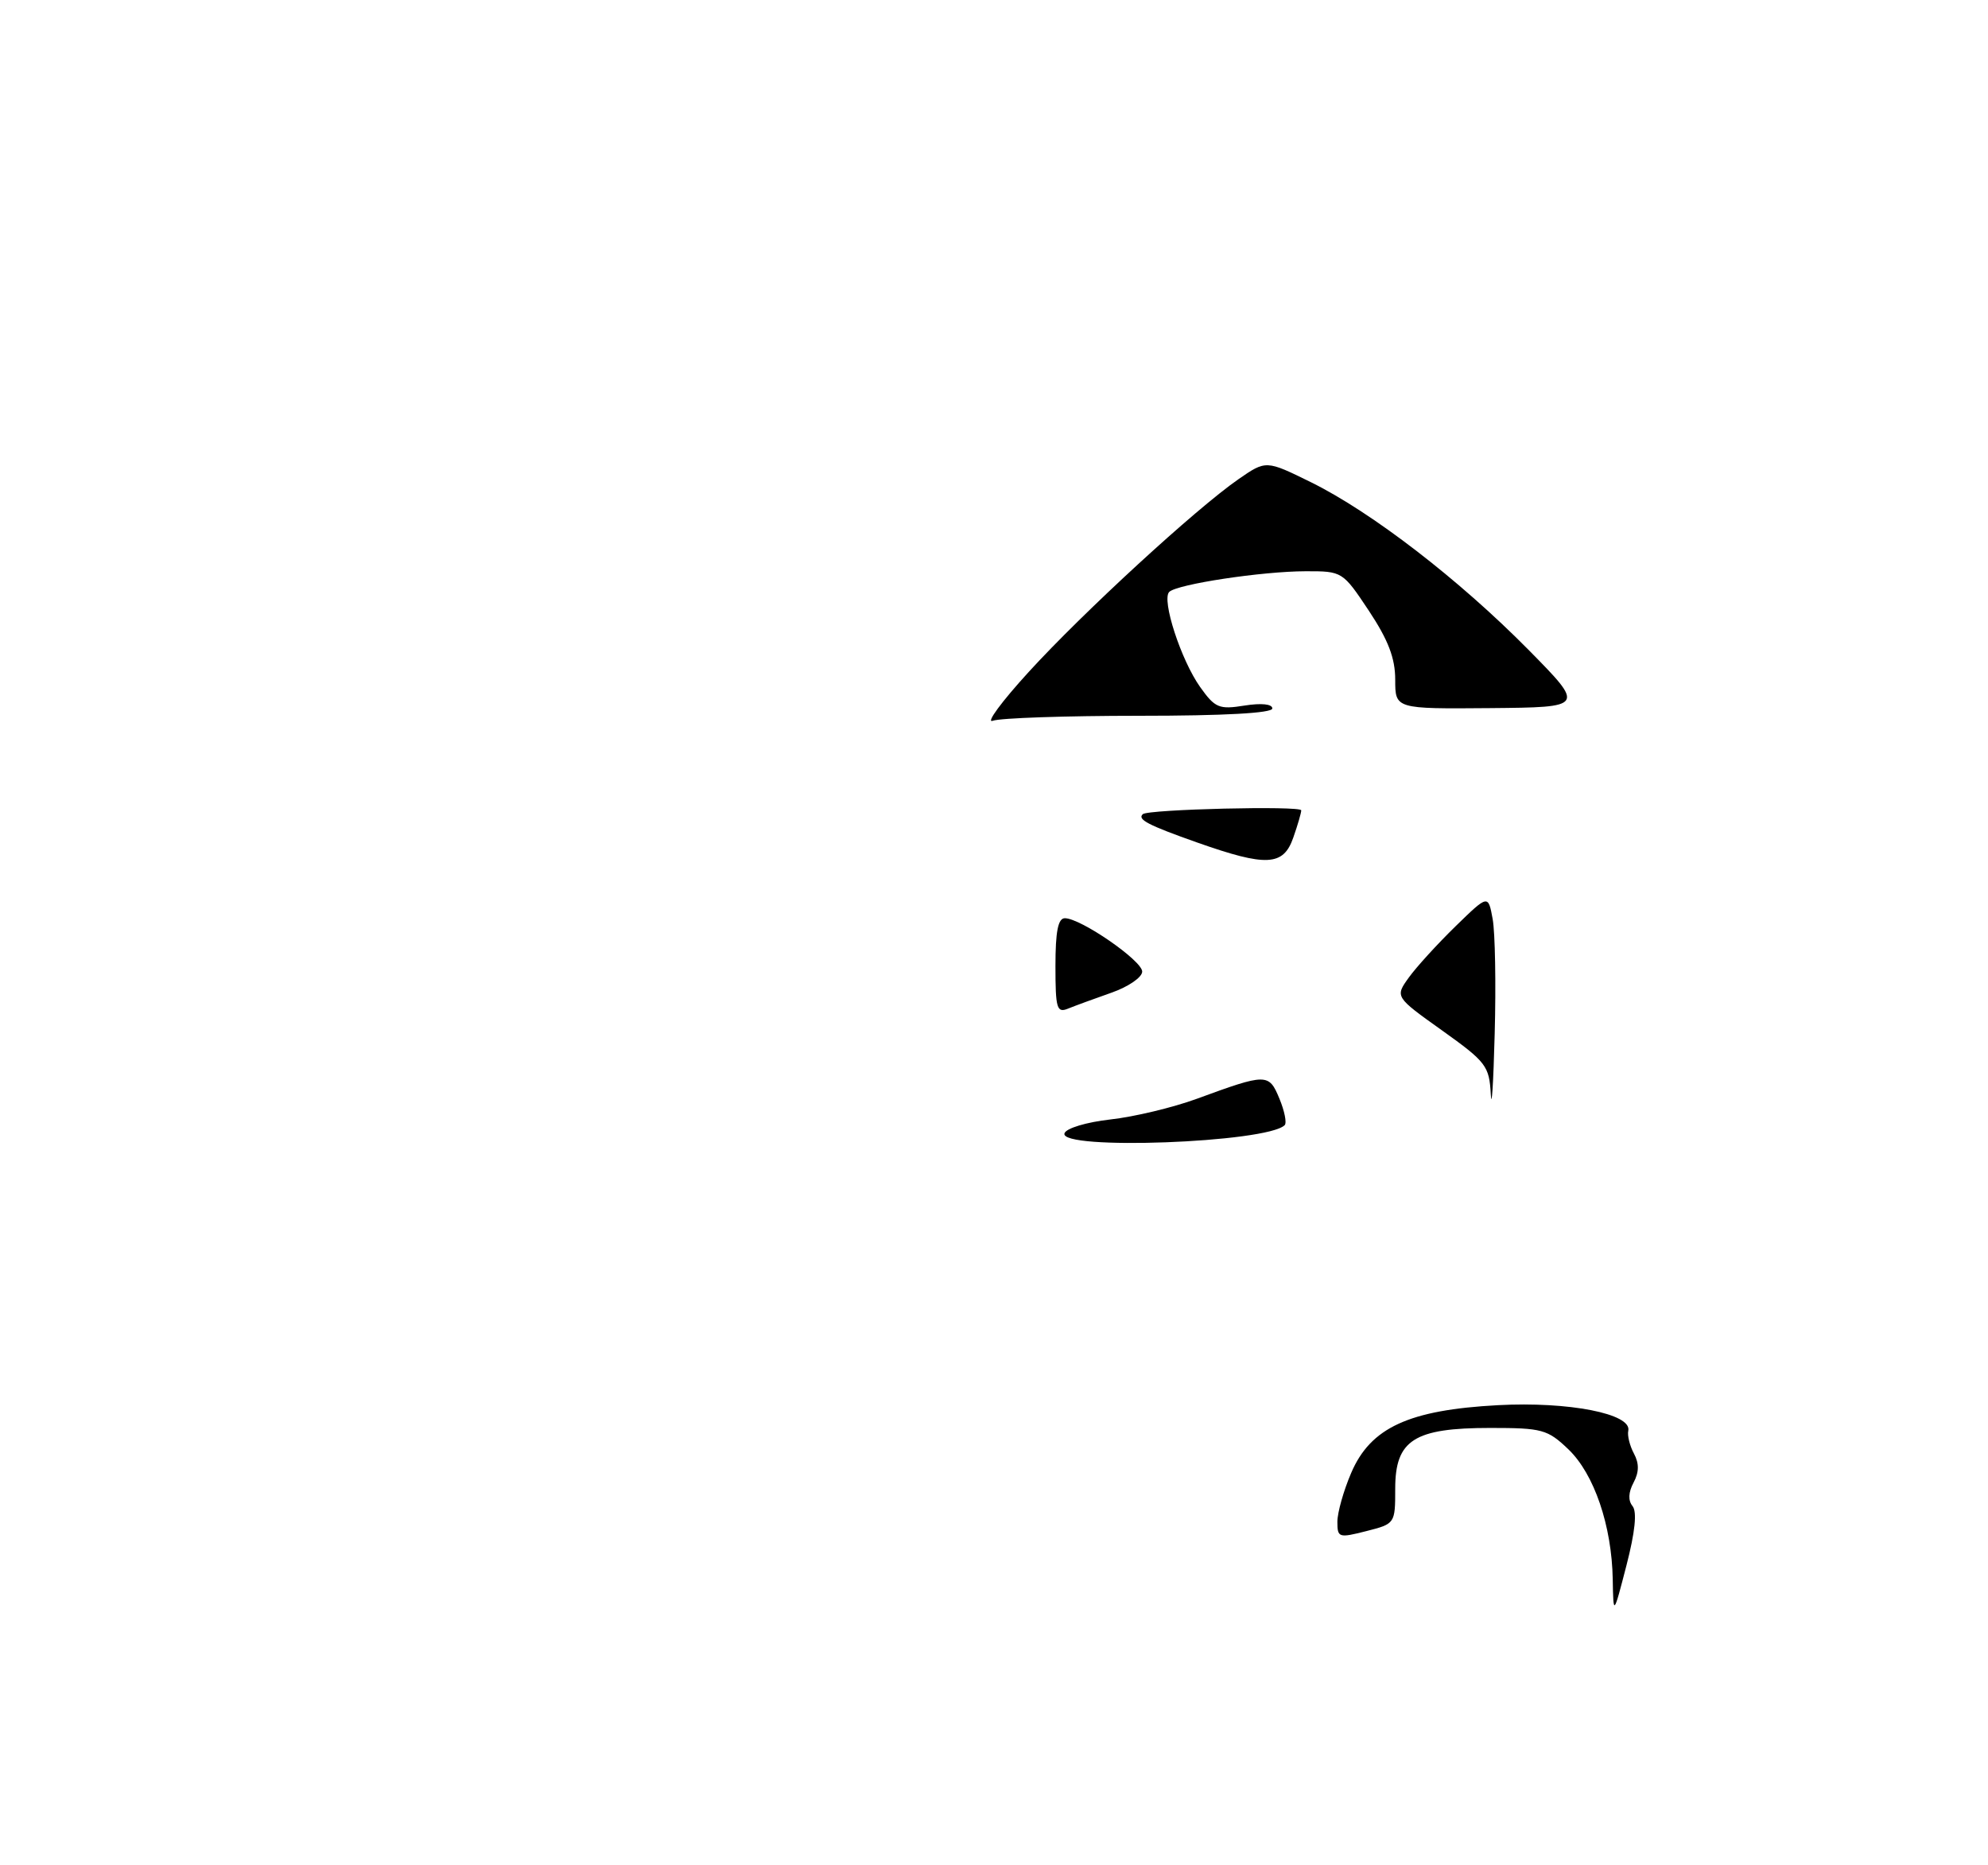 <?xml version="1.0" encoding="UTF-8" standalone="no"?>
<!DOCTYPE svg PUBLIC "-//W3C//DTD SVG 1.1//EN" "http://www.w3.org/Graphics/SVG/1.1/DTD/svg11.dtd" >
<svg xmlns="http://www.w3.org/2000/svg" xmlns:xlink="http://www.w3.org/1999/xlink" version="1.1" viewBox="0 0 275 258">
 <g >
 <path fill="currentColor"
d=" M 223.09 218.43 C 222.96 211.02 220.52 203.87 216.96 200.46 C 214.07 197.70 213.34 197.50 206.14 197.50 C 195.61 197.50 193.00 199.17 193.00 205.90 C 193.00 210.73 192.98 210.76 189.00 211.77 C 185.19 212.74 185.00 212.68 185.00 210.48 C 185.00 209.21 185.86 206.16 186.91 203.72 C 189.59 197.45 194.89 195.01 207.23 194.35 C 217.01 193.83 225.75 195.54 225.24 197.88 C 225.09 198.54 225.44 199.96 226.02 201.04 C 226.76 202.42 226.74 203.61 225.97 205.06 C 225.25 206.41 225.20 207.54 225.83 208.31 C 226.47 209.10 226.18 211.89 224.99 216.50 C 223.18 223.50 223.18 223.50 223.09 218.43 Z  M 147.25 156.75 C 147.48 156.05 150.27 155.21 153.62 154.83 C 156.89 154.47 162.26 153.18 165.54 151.98 C 175.22 148.43 175.52 148.43 176.98 151.95 C 177.69 153.66 178.02 155.31 177.71 155.62 C 175.28 158.06 146.46 159.13 147.25 156.75 Z  M 206.22 151.34 C 206.01 147.44 205.59 146.88 199.48 142.52 C 192.96 137.87 192.96 137.87 194.90 135.18 C 195.96 133.71 198.87 130.53 201.35 128.11 C 205.86 123.72 205.86 123.72 206.48 127.11 C 206.82 128.98 206.95 136.12 206.76 143.00 C 206.58 149.88 206.34 153.63 206.22 151.34 Z  M 146.00 133.61 C 146.00 128.84 146.36 127.00 147.30 127.00 C 149.50 127.00 158.00 132.87 158.00 134.38 C 158.00 135.17 156.09 136.48 153.75 137.30 C 151.41 138.12 148.71 139.11 147.75 139.50 C 146.19 140.14 146.00 139.50 146.00 133.61 Z  M 165.64 116.54 C 158.79 114.12 157.30 113.34 158.08 112.61 C 158.80 111.93 180.00 111.42 180.00 112.08 C 180.00 112.42 179.51 114.12 178.90 115.85 C 177.53 119.79 175.19 119.91 165.64 116.54 Z  M 142.30 92.94 C 149.85 84.67 165.41 70.38 171.30 66.29 C 175.13 63.64 175.13 63.64 181.35 66.70 C 189.73 70.83 201.81 80.14 211.39 89.83 C 219.27 97.82 219.27 97.82 206.14 97.94 C 193.00 98.05 193.00 98.05 193.00 94.01 C 193.00 91.03 192.04 88.53 189.36 84.48 C 185.73 79.03 185.69 79.00 180.61 79.01 C 174.57 79.02 162.82 80.80 161.74 81.87 C 160.65 82.95 163.37 91.30 166.02 95.03 C 168.08 97.92 168.64 98.15 172.14 97.59 C 174.48 97.22 176.00 97.37 176.00 97.99 C 176.00 98.63 169.34 99.00 157.58 99.00 C 147.45 99.00 138.34 99.31 137.33 99.69 C 136.32 100.07 138.56 97.03 142.30 92.94 Z "/>
</g>
</svg>